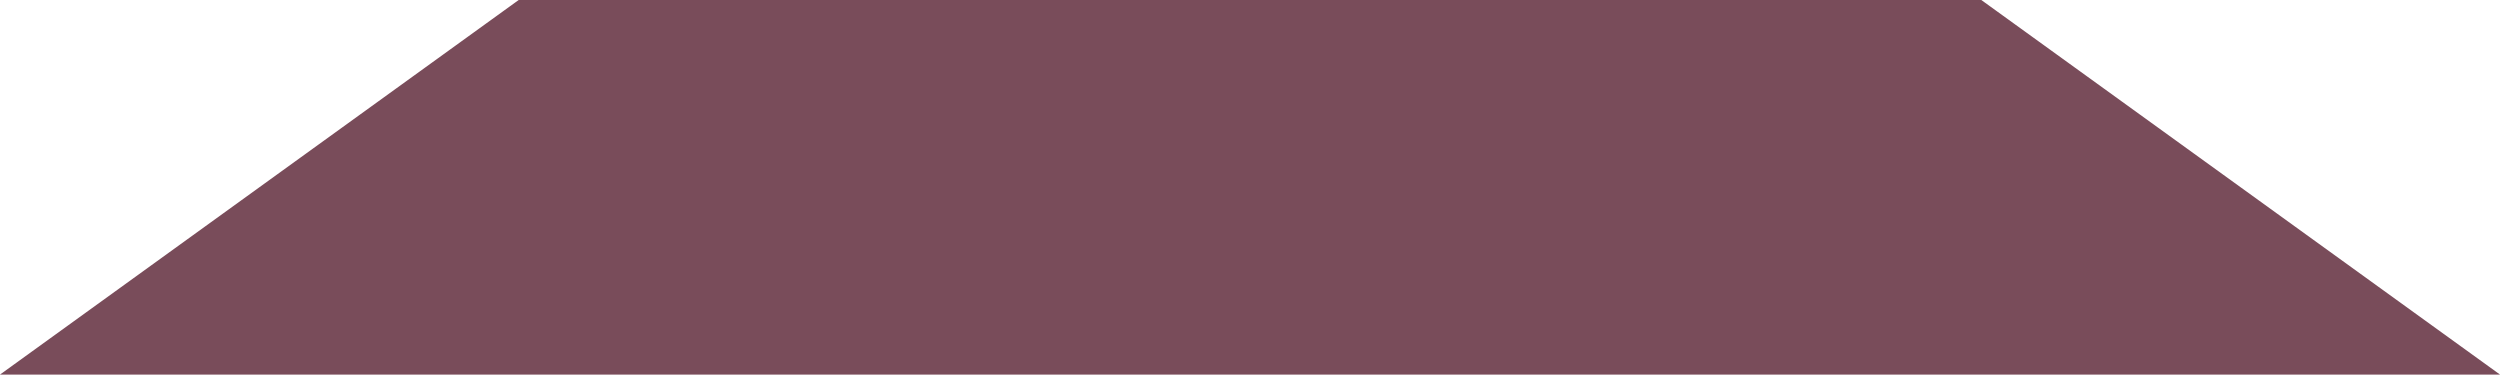 <?xml version="1.0" encoding="UTF-8" standalone="no"?>
<svg
   width="408.068"
   zoomAndPan="magnify"
   viewBox="0 0 306.051 45.855"
   height="61.141"
   preserveAspectRatio="xMidYMid"
   version="1.0"
   id="svg374"
   xmlns="http://www.w3.org/2000/svg"
   xmlns:svg="http://www.w3.org/2000/svg">
  <defs
     id="defs150">
    <clipPath
       id="e25e61d7c9">
      <path
         d="m 346.102,278.371 h 306.129 v 45.855 H 346.102 Z m 0,0"
         clip-rule="nonzero"
         id="path149" />
    </clipPath>
    <clipPath
       id="591aad0dc9">
      <path
         d="m 409.598,278.371 h 179.055 l 63.5,45.855 H 346.102 Z m 0,0"
         clip-rule="nonzero"
         id="path150" />
    </clipPath>
  </defs>
  <g
     clip-path="url(#e25e61d7c9)"
     id="g374"
     transform="translate(-346.102,-278.371)">
    <g
       clip-path="url(#591aad0dc9)"
       id="g373">
      <path
         fill="#794c5a"
         d="m 346.102,278.371 h 306.129 v 45.855 H 346.102 Z m 0,0"
         fill-opacity="1"
         fill-rule="nonzero"
         id="path372" />
    </g>
  </g>
</svg>
